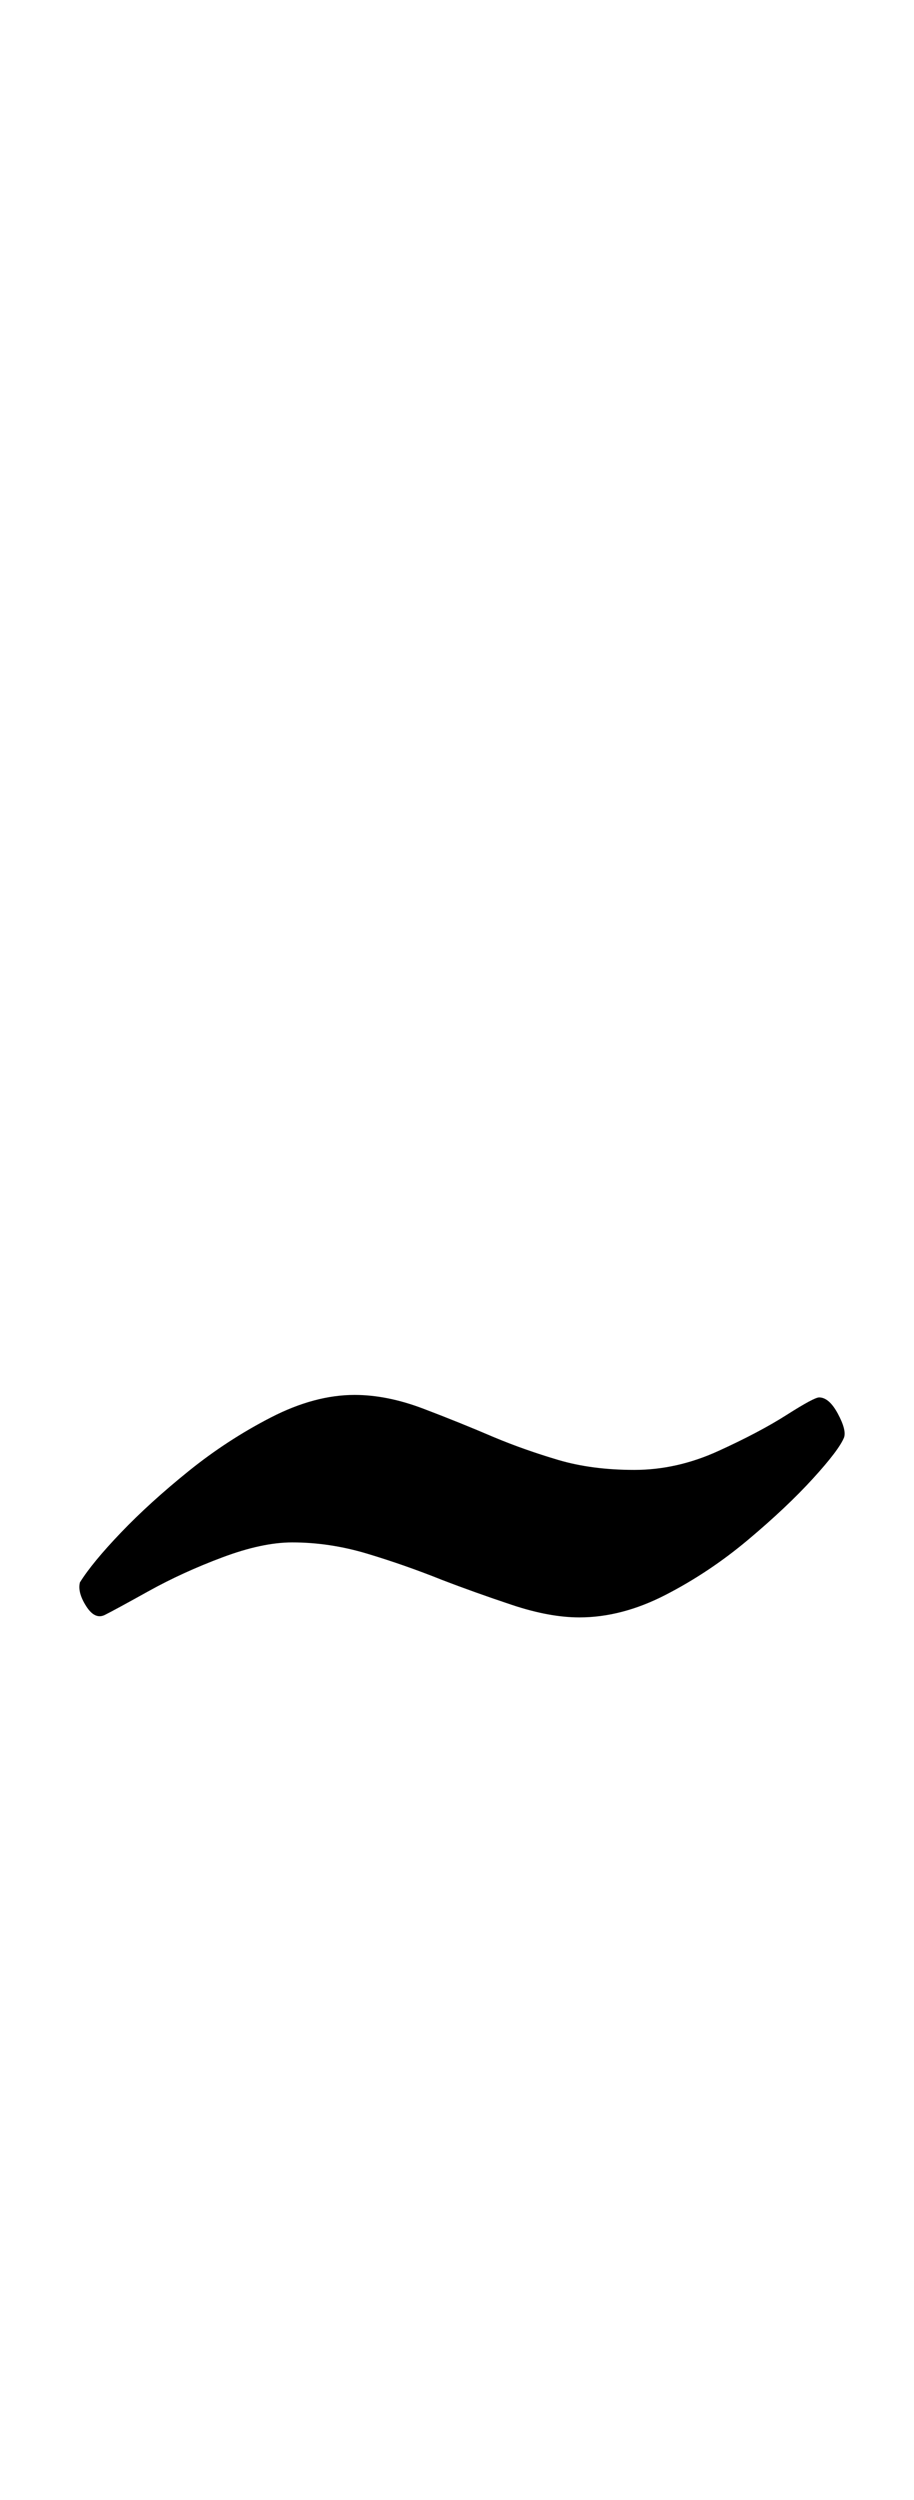 <?xml version="1.0" standalone="no"?>
<!DOCTYPE svg PUBLIC "-//W3C//DTD SVG 1.1//EN" "http://www.w3.org/Graphics/SVG/1.1/DTD/svg11.dtd" >
<svg xmlns="http://www.w3.org/2000/svg" xmlns:xlink="http://www.w3.org/1999/xlink" version="1.1" viewBox="-10 0 366 1000">
  <g transform="matrix(1 0 0 -1 0 800)">
   <path fill="currentColor"
d="M32 154q-4 -2 -7.5 3.5t-2.5 9.5q5 8 16.5 20t27 24.5t33 21.5t33.5 9q13 0 27.5 -5.5t28.5 -11.5q12 -5 25.5 -9t30.5 -4t33.5 7.5t27.5 14.5t13 7q4 0 7.5 -6.5t2.5 -9.5q-2 -5 -12.5 -16.5t-26 -24.5t-33 -22t-34.5 -9q-12 0 -27 5t-28 10q-15 6 -30 10.5t-30 4.5
q-12 0 -28 -6t-29.5 -13.5t-17.5 -9.5z" />
  </g>

</svg>
